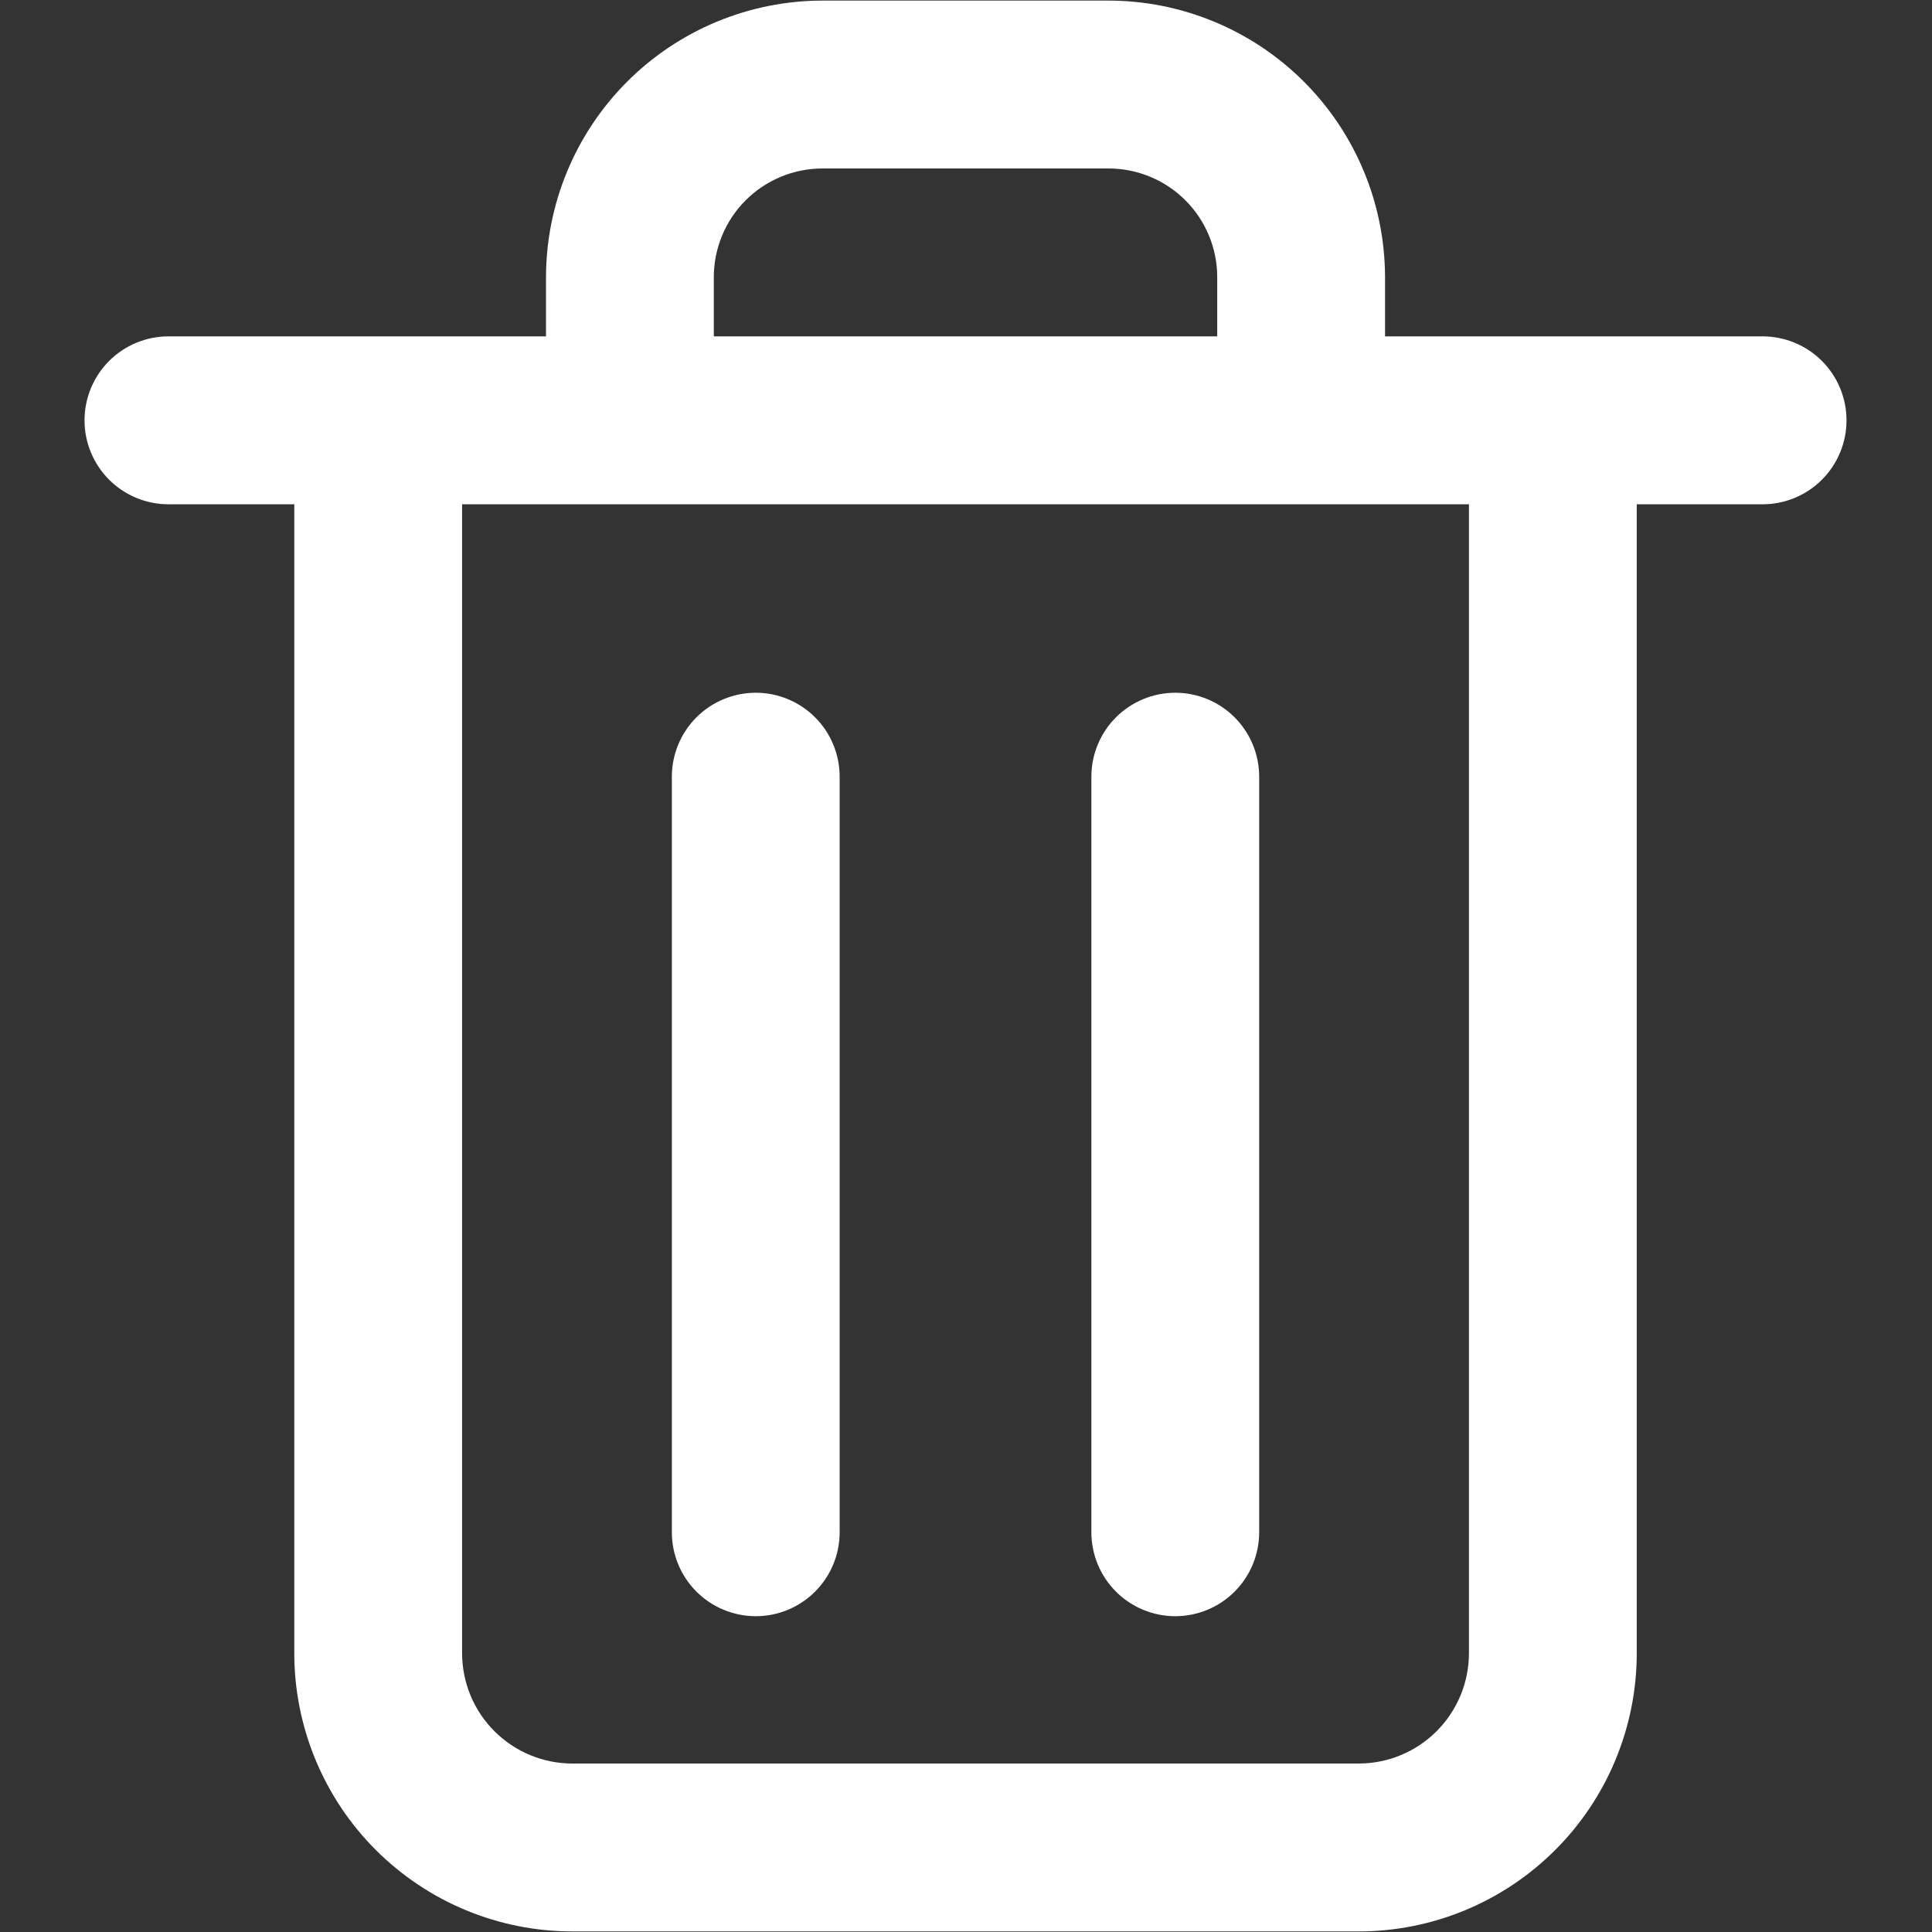 <svg xmlns="http://www.w3.org/2000/svg" xmlns:xlink="http://www.w3.org/1999/xlink" width="500" zoomAndPan="magnify" viewBox="0 0 375 375" height="500" preserveAspectRatio="xMidYMid meet" version="1.0"><rect x="0" y="0" width="375" height="375" fill="#333333" stroke="none"/><defs><clipPath id="58e6cf0290"><path d="M 16.406 0 L 358.406 0 L 358.406 375 L 16.406 375 Z M 16.406 0 " clip-rule="nonzero"/></clipPath></defs><g clip-path="url(#58e6cf0290)"><path fill="#ffffff" d="M 342.121 65.289 L 268.836 65.289 L 268.836 53.801 C 268.832 52.043 268.742 50.293 268.57 48.543 C 268.395 46.793 268.137 45.059 267.789 43.332 C 267.445 41.609 267.016 39.906 266.508 38.227 C 265.996 36.543 265.402 34.891 264.727 33.27 C 264.055 31.645 263.305 30.059 262.473 28.508 C 261.645 26.961 260.742 25.453 259.766 23.992 C 258.789 22.531 257.742 21.121 256.629 19.762 C 255.516 18.406 254.336 17.105 253.094 15.859 C 251.852 14.617 250.551 13.438 249.195 12.324 C 247.836 11.207 246.426 10.164 244.969 9.184 C 243.508 8.207 242.004 7.305 240.453 6.477 C 238.902 5.645 237.32 4.895 235.695 4.219 C 234.074 3.547 232.422 2.953 230.742 2.441 C 229.062 1.93 227.359 1.5 225.637 1.156 C 223.914 0.812 222.18 0.551 220.43 0.379 C 218.684 0.203 216.93 0.113 215.172 0.113 L 159.641 0.113 C 157.883 0.113 156.129 0.203 154.383 0.379 C 152.633 0.551 150.898 0.812 149.176 1.156 C 147.453 1.5 145.75 1.93 144.07 2.441 C 142.391 2.953 140.738 3.547 139.117 4.219 C 137.492 4.895 135.906 5.645 134.359 6.477 C 132.809 7.305 131.305 8.207 129.844 9.184 C 128.387 10.164 126.977 11.207 125.617 12.324 C 124.262 13.438 122.961 14.617 121.719 15.859 C 120.477 17.105 119.297 18.406 118.184 19.762 C 117.07 21.121 116.023 22.531 115.047 23.992 C 114.07 25.453 113.168 26.961 112.336 28.508 C 111.508 30.059 110.758 31.645 110.086 33.27 C 109.41 34.891 108.816 36.543 108.305 38.227 C 107.797 39.906 107.367 41.609 107.023 43.332 C 106.676 45.059 106.418 46.793 106.242 48.543 C 106.07 50.293 105.98 52.043 105.977 53.801 L 105.977 65.289 L 32.691 65.289 C 32.16 65.289 31.625 65.316 31.094 65.367 C 30.566 65.422 30.039 65.5 29.516 65.602 C 28.992 65.707 28.477 65.836 27.965 65.992 C 27.453 66.148 26.953 66.328 26.461 66.531 C 25.969 66.734 25.484 66.961 25.016 67.215 C 24.543 67.465 24.086 67.738 23.645 68.035 C 23.199 68.332 22.773 68.648 22.359 68.988 C 21.949 69.328 21.555 69.684 21.176 70.062 C 20.801 70.441 20.441 70.836 20.102 71.246 C 19.766 71.66 19.445 72.09 19.152 72.531 C 18.855 72.977 18.582 73.434 18.328 73.902 C 18.078 74.375 17.852 74.855 17.645 75.348 C 17.441 75.844 17.262 76.344 17.109 76.855 C 16.953 77.367 16.824 77.883 16.719 78.406 C 16.613 78.93 16.535 79.457 16.484 79.988 C 16.434 80.52 16.406 81.051 16.406 81.586 C 16.406 82.117 16.434 82.652 16.484 83.184 C 16.535 83.715 16.613 84.242 16.719 84.766 C 16.824 85.289 16.953 85.805 17.109 86.316 C 17.262 86.824 17.441 87.328 17.645 87.82 C 17.852 88.312 18.078 88.797 18.328 89.266 C 18.582 89.738 18.855 90.195 19.152 90.637 C 19.445 91.082 19.766 91.508 20.102 91.922 C 20.441 92.336 20.801 92.73 21.176 93.105 C 21.555 93.484 21.949 93.844 22.359 94.18 C 22.773 94.52 23.199 94.836 23.645 95.133 C 24.086 95.43 24.543 95.703 25.016 95.957 C 25.484 96.207 25.969 96.434 26.461 96.641 C 26.953 96.844 27.453 97.023 27.965 97.18 C 28.477 97.332 28.992 97.461 29.516 97.566 C 30.039 97.672 30.566 97.75 31.094 97.801 C 31.625 97.852 32.16 97.879 32.691 97.879 L 57.121 97.879 L 57.121 320.953 C 57.125 322.719 57.211 324.484 57.387 326.242 C 57.562 328 57.824 329.746 58.172 331.48 C 58.52 333.211 58.949 334.926 59.465 336.613 C 59.98 338.305 60.574 339.969 61.254 341.598 C 61.93 343.23 62.688 344.828 63.523 346.383 C 64.355 347.941 65.266 349.457 66.246 350.926 C 67.23 352.395 68.281 353.809 69.402 355.176 C 70.527 356.539 71.711 357.848 72.961 359.098 C 74.211 360.344 75.52 361.531 76.887 362.648 C 78.254 363.77 79.672 364.82 81.141 365.801 C 82.609 366.781 84.121 367.691 85.68 368.523 C 87.238 369.355 88.836 370.109 90.465 370.785 C 92.098 371.461 93.762 372.055 95.449 372.566 C 97.141 373.078 98.852 373.508 100.586 373.852 C 102.316 374.195 104.062 374.457 105.82 374.629 C 107.578 374.801 109.34 374.887 111.109 374.887 L 263.785 374.887 C 265.551 374.887 267.312 374.797 269.066 374.621 C 270.824 374.445 272.566 374.184 274.297 373.84 C 276.027 373.492 277.738 373.062 279.426 372.547 C 281.113 372.035 282.773 371.438 284.402 370.762 C 286.031 370.086 287.625 369.328 289.18 368.496 C 290.738 367.664 292.25 366.754 293.715 365.773 C 295.184 364.793 296.598 363.742 297.961 362.621 C 299.324 361.5 300.633 360.316 301.879 359.066 C 303.129 357.82 304.312 356.512 305.43 355.148 C 306.551 353.781 307.602 352.367 308.582 350.898 C 309.562 349.43 310.469 347.918 311.305 346.363 C 312.137 344.805 312.891 343.211 313.566 341.582 C 314.242 339.949 314.84 338.289 315.352 336.602 C 315.867 334.91 316.297 333.199 316.645 331.469 C 316.988 329.738 317.25 327.992 317.426 326.238 C 317.602 324.48 317.688 322.719 317.691 320.953 L 317.691 97.879 L 342.121 97.879 C 342.652 97.879 343.188 97.852 343.715 97.801 C 344.246 97.75 344.773 97.672 345.297 97.566 C 345.82 97.461 346.336 97.332 346.848 97.18 C 347.359 97.023 347.859 96.844 348.352 96.641 C 348.844 96.434 349.328 96.207 349.797 95.957 C 350.27 95.703 350.727 95.43 351.168 95.133 C 351.613 94.836 352.039 94.52 352.453 94.18 C 352.863 93.844 353.258 93.484 353.637 93.105 C 354.012 92.73 354.371 92.336 354.711 91.922 C 355.047 91.508 355.363 91.082 355.66 90.637 C 355.957 90.195 356.23 89.738 356.484 89.266 C 356.734 88.797 356.961 88.312 357.168 87.82 C 357.371 87.328 357.551 86.824 357.703 86.316 C 357.859 85.805 357.988 85.289 358.094 84.766 C 358.199 84.242 358.277 83.715 358.328 83.184 C 358.379 82.652 358.406 82.117 358.406 81.586 C 358.406 81.051 358.379 80.52 358.328 79.988 C 358.277 79.457 358.199 78.93 358.094 78.406 C 357.988 77.883 357.859 77.367 357.703 76.855 C 357.551 76.344 357.371 75.844 357.168 75.348 C 356.961 74.855 356.734 74.375 356.484 73.902 C 356.23 73.434 355.957 72.977 355.66 72.531 C 355.363 72.09 355.047 71.66 354.711 71.246 C 354.371 70.836 354.012 70.441 353.637 70.062 C 353.258 69.684 352.863 69.328 352.453 68.988 C 352.039 68.648 351.613 68.332 351.168 68.035 C 350.727 67.738 350.27 67.465 349.797 67.215 C 349.328 66.961 348.844 66.734 348.352 66.531 C 347.859 66.328 347.359 66.148 346.848 65.992 C 346.336 65.836 345.82 65.707 345.297 65.602 C 344.773 65.5 344.246 65.422 343.715 65.367 C 343.188 65.316 342.652 65.289 342.121 65.289 Z M 138.551 53.801 C 138.551 53.113 138.582 52.422 138.652 51.734 C 138.719 51.047 138.82 50.363 138.953 49.688 C 139.09 49.008 139.258 48.34 139.457 47.676 C 139.656 47.016 139.891 46.367 140.156 45.727 C 140.418 45.09 140.715 44.465 141.039 43.855 C 141.363 43.246 141.719 42.652 142.102 42.078 C 142.488 41.504 142.898 40.949 143.336 40.414 C 143.773 39.883 144.238 39.371 144.727 38.883 C 145.215 38.395 145.727 37.93 146.258 37.492 C 146.793 37.051 147.348 36.641 147.922 36.258 C 148.496 35.875 149.09 35.52 149.699 35.191 C 150.305 34.867 150.93 34.57 151.566 34.309 C 152.207 34.043 152.855 33.809 153.516 33.609 C 154.18 33.41 154.848 33.242 155.523 33.105 C 156.203 32.973 156.883 32.871 157.57 32.801 C 158.258 32.734 158.949 32.699 159.641 32.699 L 215.172 32.699 C 215.863 32.699 216.555 32.734 217.242 32.801 C 217.93 32.871 218.609 32.973 219.289 33.105 C 219.965 33.242 220.633 33.41 221.297 33.609 C 221.957 33.809 222.605 34.043 223.246 34.309 C 223.883 34.57 224.508 34.867 225.113 35.191 C 225.723 35.52 226.316 35.875 226.891 36.258 C 227.465 36.641 228.02 37.051 228.555 37.492 C 229.086 37.93 229.598 38.395 230.086 38.883 C 230.574 39.371 231.039 39.883 231.477 40.414 C 231.914 40.949 232.324 41.504 232.711 42.078 C 233.094 42.652 233.449 43.246 233.773 43.855 C 234.098 44.465 234.395 45.09 234.656 45.727 C 234.922 46.367 235.156 47.016 235.355 47.676 C 235.555 48.34 235.723 49.008 235.859 49.688 C 235.992 50.363 236.094 51.047 236.16 51.734 C 236.23 52.422 236.262 53.113 236.262 53.801 L 236.262 65.289 L 138.551 65.289 Z M 285.121 320.953 C 285.117 321.652 285.082 322.348 285.012 323.043 C 284.941 323.738 284.836 324.426 284.695 325.113 C 284.559 325.797 284.387 326.473 284.184 327.141 C 283.98 327.809 283.742 328.465 283.477 329.109 C 283.207 329.754 282.906 330.383 282.578 331 C 282.246 331.613 281.887 332.211 281.5 332.793 C 281.113 333.375 280.695 333.934 280.254 334.473 C 279.809 335.012 279.34 335.531 278.848 336.023 C 278.355 336.516 277.84 336.984 277.297 337.43 C 276.758 337.871 276.199 338.289 275.621 338.676 C 275.039 339.066 274.441 339.426 273.828 339.754 C 273.211 340.086 272.582 340.383 271.938 340.652 C 271.293 340.922 270.637 341.156 269.969 341.363 C 269.305 341.566 268.629 341.738 267.941 341.875 C 267.258 342.016 266.57 342.117 265.875 342.188 C 265.18 342.258 264.484 342.297 263.785 342.301 L 111.109 342.301 C 110.406 342.301 109.711 342.266 109.012 342.195 C 108.316 342.129 107.625 342.027 106.941 341.891 C 106.254 341.754 105.574 341.582 104.906 341.383 C 104.234 341.18 103.578 340.941 102.93 340.676 C 102.285 340.41 101.652 340.109 101.035 339.781 C 100.418 339.453 99.816 339.094 99.234 338.703 C 98.652 338.316 98.09 337.902 97.551 337.457 C 97.008 337.016 96.488 336.547 95.992 336.051 C 95.496 335.559 95.027 335.039 94.582 334.5 C 94.137 333.961 93.719 333.398 93.328 332.82 C 92.938 332.238 92.578 331.637 92.246 331.023 C 91.914 330.406 91.613 329.773 91.344 329.129 C 91.074 328.48 90.84 327.824 90.633 327.156 C 90.43 326.484 90.258 325.809 90.117 325.121 C 89.98 324.438 89.875 323.746 89.801 323.047 C 89.73 322.352 89.695 321.652 89.691 320.953 L 89.691 97.879 L 285.121 97.879 Z M 285.121 320.953 " fill-opacity="1" fill-rule="nonzero"/></g><path fill="#ffffff" d="M 146.691 134.461 C 146.16 134.461 145.625 134.488 145.094 134.539 C 144.566 134.59 144.039 134.672 143.516 134.773 C 142.992 134.879 142.477 135.008 141.965 135.164 C 141.453 135.316 140.953 135.496 140.461 135.703 C 139.969 135.906 139.484 136.133 139.016 136.387 C 138.543 136.637 138.086 136.91 137.645 137.207 C 137.199 137.504 136.773 137.82 136.359 138.16 C 135.949 138.5 135.555 138.855 135.176 139.234 C 134.801 139.609 134.441 140.004 134.102 140.418 C 133.766 140.832 133.445 141.258 133.152 141.703 C 132.855 142.148 132.582 142.605 132.328 143.074 C 132.078 143.547 131.852 144.027 131.645 144.52 C 131.441 145.012 131.262 145.516 131.109 146.027 C 130.953 146.535 130.824 147.055 130.719 147.578 C 130.613 148.102 130.535 148.629 130.484 149.16 C 130.434 149.691 130.406 150.223 130.406 150.754 L 130.406 297.406 C 130.406 297.941 130.434 298.473 130.484 299.004 C 130.535 299.535 130.613 300.062 130.719 300.586 C 130.824 301.109 130.953 301.625 131.109 302.137 C 131.262 302.648 131.441 303.148 131.645 303.645 C 131.852 304.137 132.078 304.617 132.328 305.09 C 132.582 305.559 132.855 306.016 133.152 306.461 C 133.445 306.902 133.766 307.332 134.102 307.746 C 134.441 308.156 134.801 308.551 135.176 308.93 C 135.555 309.309 135.949 309.664 136.359 310.004 C 136.773 310.34 137.199 310.66 137.645 310.957 C 138.086 311.254 138.543 311.527 139.016 311.777 C 139.484 312.031 139.969 312.258 140.461 312.461 C 140.953 312.664 141.453 312.844 141.965 313 C 142.477 313.156 142.992 313.285 143.516 313.391 C 144.039 313.492 144.566 313.57 145.094 313.625 C 145.625 313.676 146.16 313.703 146.691 313.703 C 147.227 313.703 147.758 313.676 148.289 313.625 C 148.82 313.57 149.348 313.492 149.871 313.391 C 150.391 313.285 150.91 313.156 151.418 313 C 151.93 312.844 152.43 312.664 152.926 312.461 C 153.418 312.258 153.898 312.031 154.367 311.777 C 154.84 311.527 155.297 311.254 155.738 310.957 C 156.184 310.66 156.609 310.34 157.023 310.004 C 157.438 309.664 157.832 309.309 158.207 308.93 C 158.586 308.551 158.941 308.156 159.281 307.746 C 159.621 307.332 159.938 306.902 160.234 306.461 C 160.531 306.016 160.805 305.559 161.055 305.09 C 161.305 304.617 161.535 304.137 161.738 303.645 C 161.941 303.148 162.121 302.648 162.277 302.137 C 162.43 301.625 162.562 301.109 162.664 300.586 C 162.77 300.062 162.848 299.535 162.898 299.004 C 162.953 298.473 162.977 297.941 162.977 297.406 L 162.977 150.754 C 162.977 150.223 162.953 149.691 162.898 149.16 C 162.848 148.629 162.77 148.102 162.664 147.578 C 162.562 147.055 162.43 146.535 162.277 146.027 C 162.121 145.516 161.941 145.012 161.738 144.52 C 161.535 144.027 161.305 143.547 161.055 143.074 C 160.805 142.605 160.531 142.145 160.234 141.703 C 159.938 141.258 159.621 140.832 159.281 140.418 C 158.941 140.004 158.586 139.609 158.207 139.234 C 157.832 138.855 157.438 138.5 157.023 138.16 C 156.609 137.82 156.184 137.504 155.738 137.207 C 155.297 136.91 154.84 136.637 154.367 136.387 C 153.898 136.133 153.418 135.906 152.926 135.703 C 152.43 135.496 151.93 135.316 151.418 135.164 C 150.91 135.008 150.391 134.879 149.871 134.773 C 149.348 134.668 148.82 134.59 148.289 134.539 C 147.758 134.488 147.227 134.461 146.691 134.461 Z M 146.691 134.461 " fill-opacity="1" fill-rule="nonzero"/><path fill="#ffffff" d="M 228.121 134.461 C 227.586 134.461 227.055 134.488 226.523 134.539 C 225.992 134.59 225.465 134.672 224.941 134.773 C 224.422 134.879 223.902 135.008 223.395 135.164 C 222.883 135.316 222.383 135.496 221.887 135.703 C 221.395 135.906 220.914 136.133 220.445 136.387 C 219.973 136.637 219.516 136.91 219.074 137.207 C 218.629 137.504 218.203 137.82 217.789 138.16 C 217.375 138.5 216.98 138.855 216.605 139.234 C 216.227 139.609 215.871 140.004 215.531 140.418 C 215.191 140.832 214.875 141.258 214.578 141.703 C 214.281 142.148 214.008 142.605 213.758 143.074 C 213.508 143.547 213.277 144.027 213.074 144.52 C 212.871 145.012 212.691 145.516 212.535 146.027 C 212.383 146.535 212.25 147.055 212.148 147.578 C 212.043 148.102 211.965 148.629 211.914 149.16 C 211.859 149.691 211.836 150.223 211.836 150.754 L 211.836 297.406 C 211.836 297.941 211.859 298.473 211.914 299.004 C 211.965 299.535 212.043 300.062 212.148 300.586 C 212.25 301.109 212.383 301.625 212.535 302.137 C 212.691 302.648 212.871 303.148 213.074 303.645 C 213.277 304.137 213.508 304.617 213.758 305.09 C 214.008 305.559 214.281 306.016 214.578 306.461 C 214.875 306.902 215.191 307.332 215.531 307.746 C 215.871 308.156 216.227 308.551 216.605 308.93 C 216.98 309.309 217.375 309.664 217.789 310.004 C 218.203 310.34 218.629 310.66 219.074 310.957 C 219.516 311.254 219.973 311.527 220.445 311.777 C 220.914 312.031 221.395 312.258 221.887 312.461 C 222.383 312.664 222.883 312.844 223.395 313 C 223.902 313.156 224.422 313.285 224.941 313.391 C 225.465 313.492 225.992 313.57 226.523 313.625 C 227.055 313.676 227.586 313.703 228.121 313.703 C 228.652 313.703 229.188 313.676 229.719 313.625 C 230.246 313.57 230.773 313.492 231.297 313.391 C 231.82 313.285 232.336 313.156 232.848 313 C 233.359 312.844 233.859 312.664 234.352 312.461 C 234.844 312.258 235.328 312.031 235.797 311.777 C 236.27 311.527 236.727 311.254 237.168 310.957 C 237.613 310.66 238.039 310.34 238.453 310.004 C 238.863 309.664 239.258 309.309 239.637 308.93 C 240.012 308.551 240.371 308.156 240.711 307.746 C 241.047 307.332 241.367 306.902 241.66 306.461 C 241.957 306.016 242.23 305.559 242.484 305.09 C 242.734 304.617 242.961 304.137 243.168 303.645 C 243.371 303.148 243.551 302.648 243.703 302.137 C 243.859 301.625 243.988 301.109 244.094 300.586 C 244.199 300.062 244.277 299.535 244.328 299.004 C 244.379 298.473 244.406 297.941 244.406 297.406 L 244.406 150.754 C 244.406 150.223 244.379 149.691 244.328 149.16 C 244.277 148.629 244.199 148.102 244.094 147.578 C 243.988 147.055 243.859 146.535 243.703 146.027 C 243.551 145.516 243.371 145.012 243.168 144.52 C 242.961 144.027 242.734 143.547 242.484 143.074 C 242.23 142.605 241.957 142.145 241.66 141.703 C 241.367 141.258 241.047 140.832 240.711 140.418 C 240.371 140.004 240.012 139.609 239.637 139.234 C 239.258 138.855 238.863 138.5 238.453 138.16 C 238.039 137.82 237.613 137.504 237.168 137.207 C 236.727 136.91 236.27 136.637 235.797 136.387 C 235.328 136.133 234.844 135.906 234.352 135.703 C 233.859 135.496 233.359 135.316 232.848 135.164 C 232.336 135.008 231.82 134.879 231.297 134.773 C 230.773 134.668 230.246 134.59 229.719 134.539 C 229.188 134.488 228.652 134.461 228.121 134.461 Z M 228.121 134.461 " fill-opacity="1" fill-rule="nonzero"/></svg>